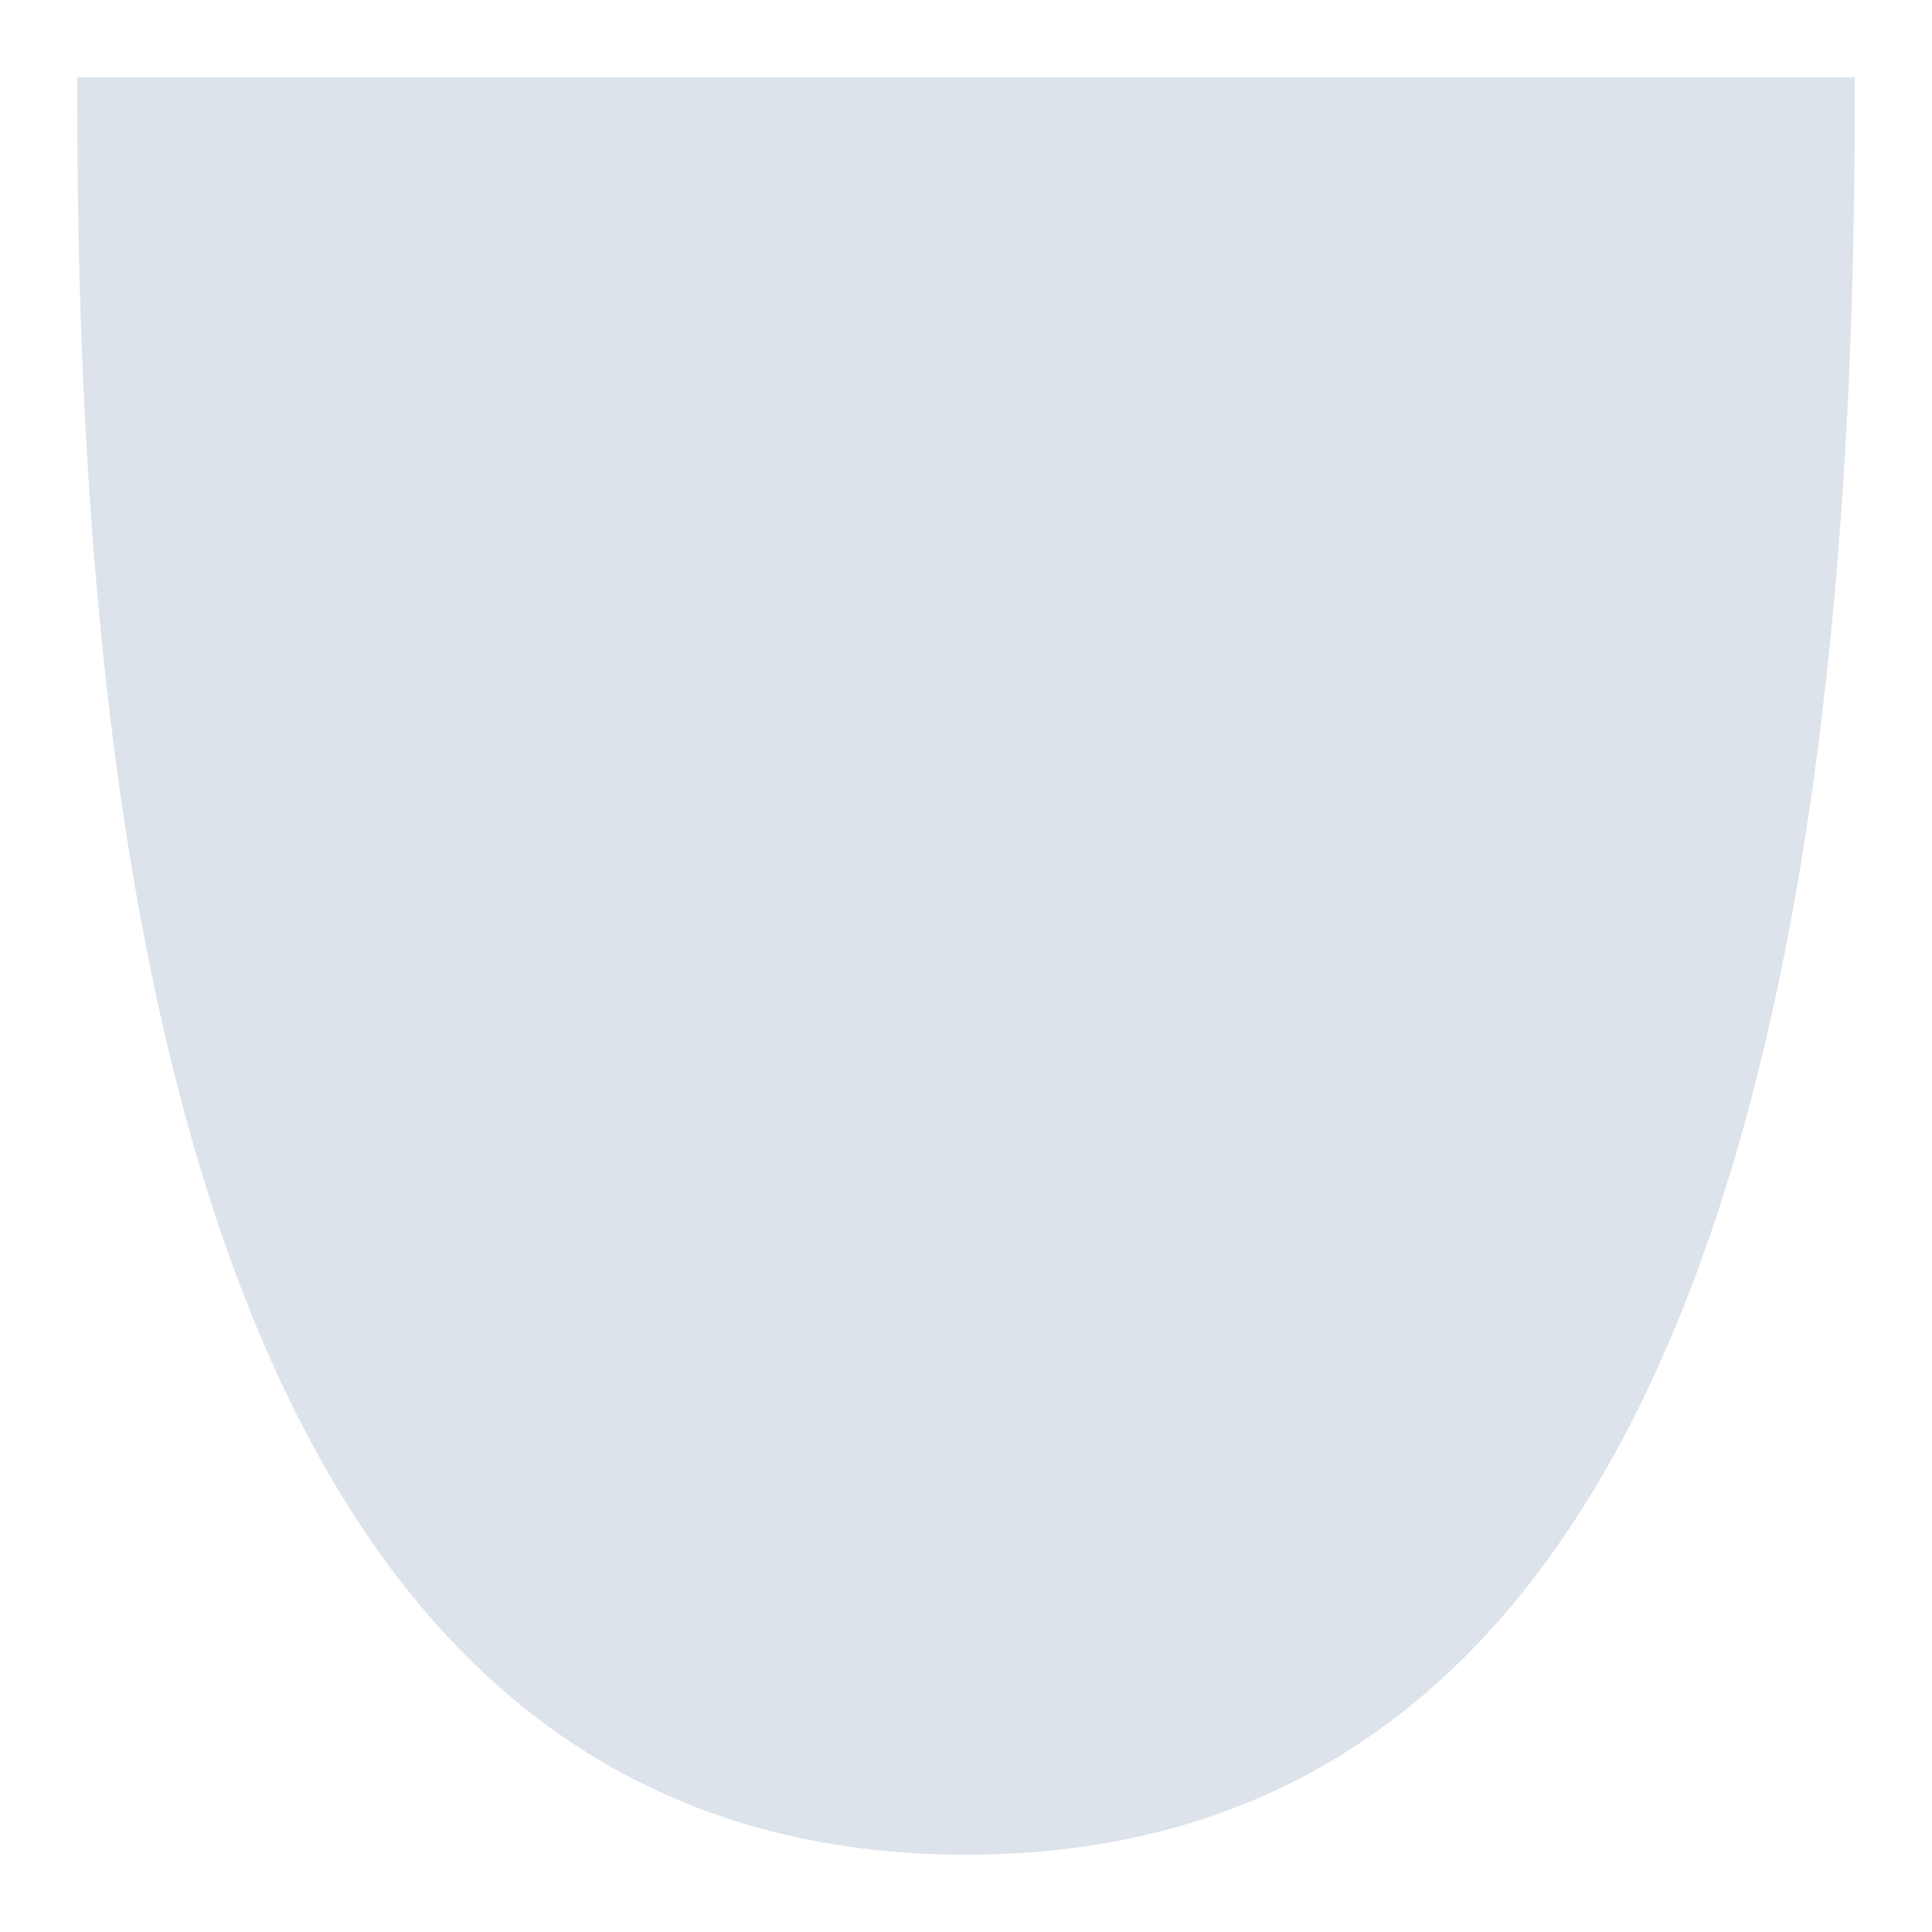 <?xml version="1.0" encoding="UTF-8"?>
<svg width="50px" height="50px" viewBox="0 0 50 50" version="1.1" xmlns="http://www.w3.org/2000/svg" xmlns:xlink="http://www.w3.org/1999/xlink">
    <!-- Generator: Sketch 60 (88103) - https://sketch.com -->
    <title>shield</title>
    <desc>Created with Sketch.</desc>
    <g id="shield" stroke="none" stroke-width="1" fill="none" fill-rule="evenodd">
        <path d="M48,2 L47.998,3.644 L47.98,5.395 C47.545,33.695 40.015,48 25,48 C9.833,48 2.304,33.405 2.009,4.533 L2,2 L48,2 Z" id="Combined-Shape" fill="#DDE3EA"></path>
    </g>
</svg>